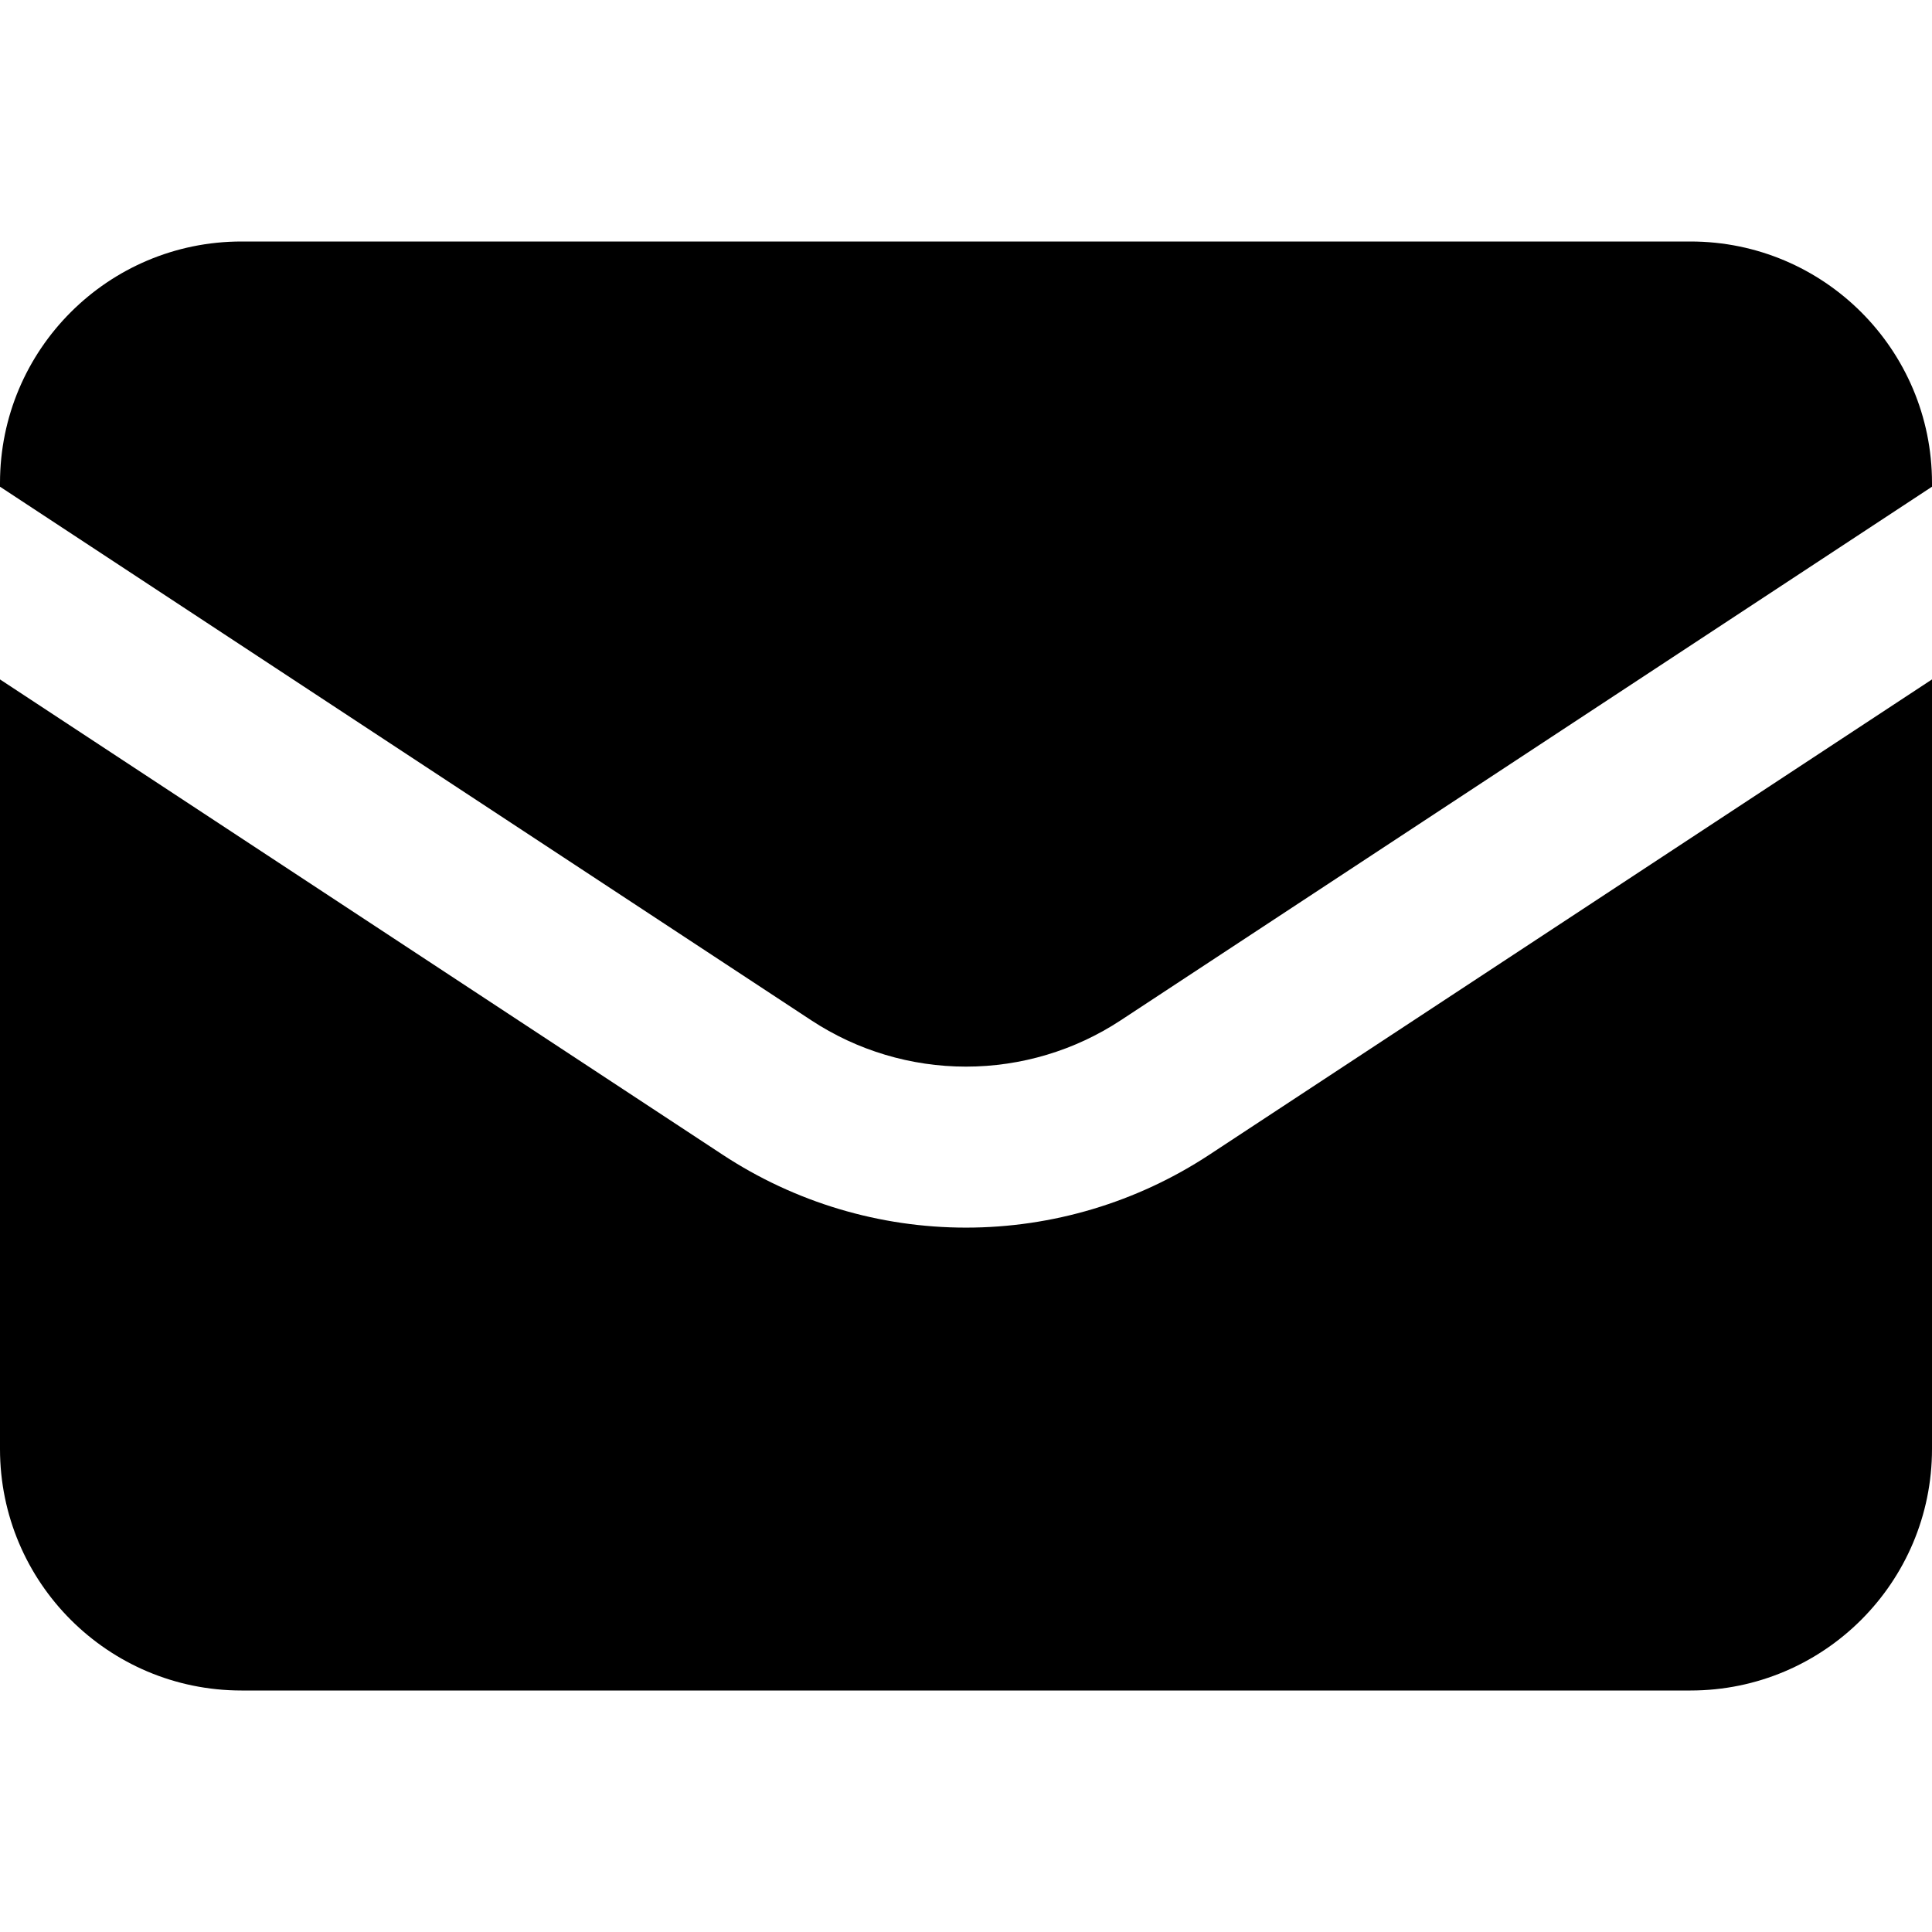 <svg
  width="24"
  height="24"
  viewBox="0 0 24 24"
  fill="none"
  xmlns="http://www.w3.org/2000/svg"
  data-fui-icon="true"
>
  <path
    fill-rule="evenodd"
    clip-rule="evenodd"
    d="M3 3C1.343 3 0 4.343 0 6V6.046L10.077 12.674C10.648 13.05 11.317 13.25 12 13.25C12.683 13.25 13.352 13.05 13.923 12.674L24 6.046V6C24 4.343 22.657 3 21 3H3ZM24 8.44L15.022 14.345C14.125 14.935 13.074 15.25 12 15.25C10.926 15.25 9.875 14.935 8.978 14.345L0 8.44V18C0 19.657 1.343 21 3 21H21C22.657 21 24 19.657 24 18V8.44Z"
    fill="currentColor"
  />
</svg>
